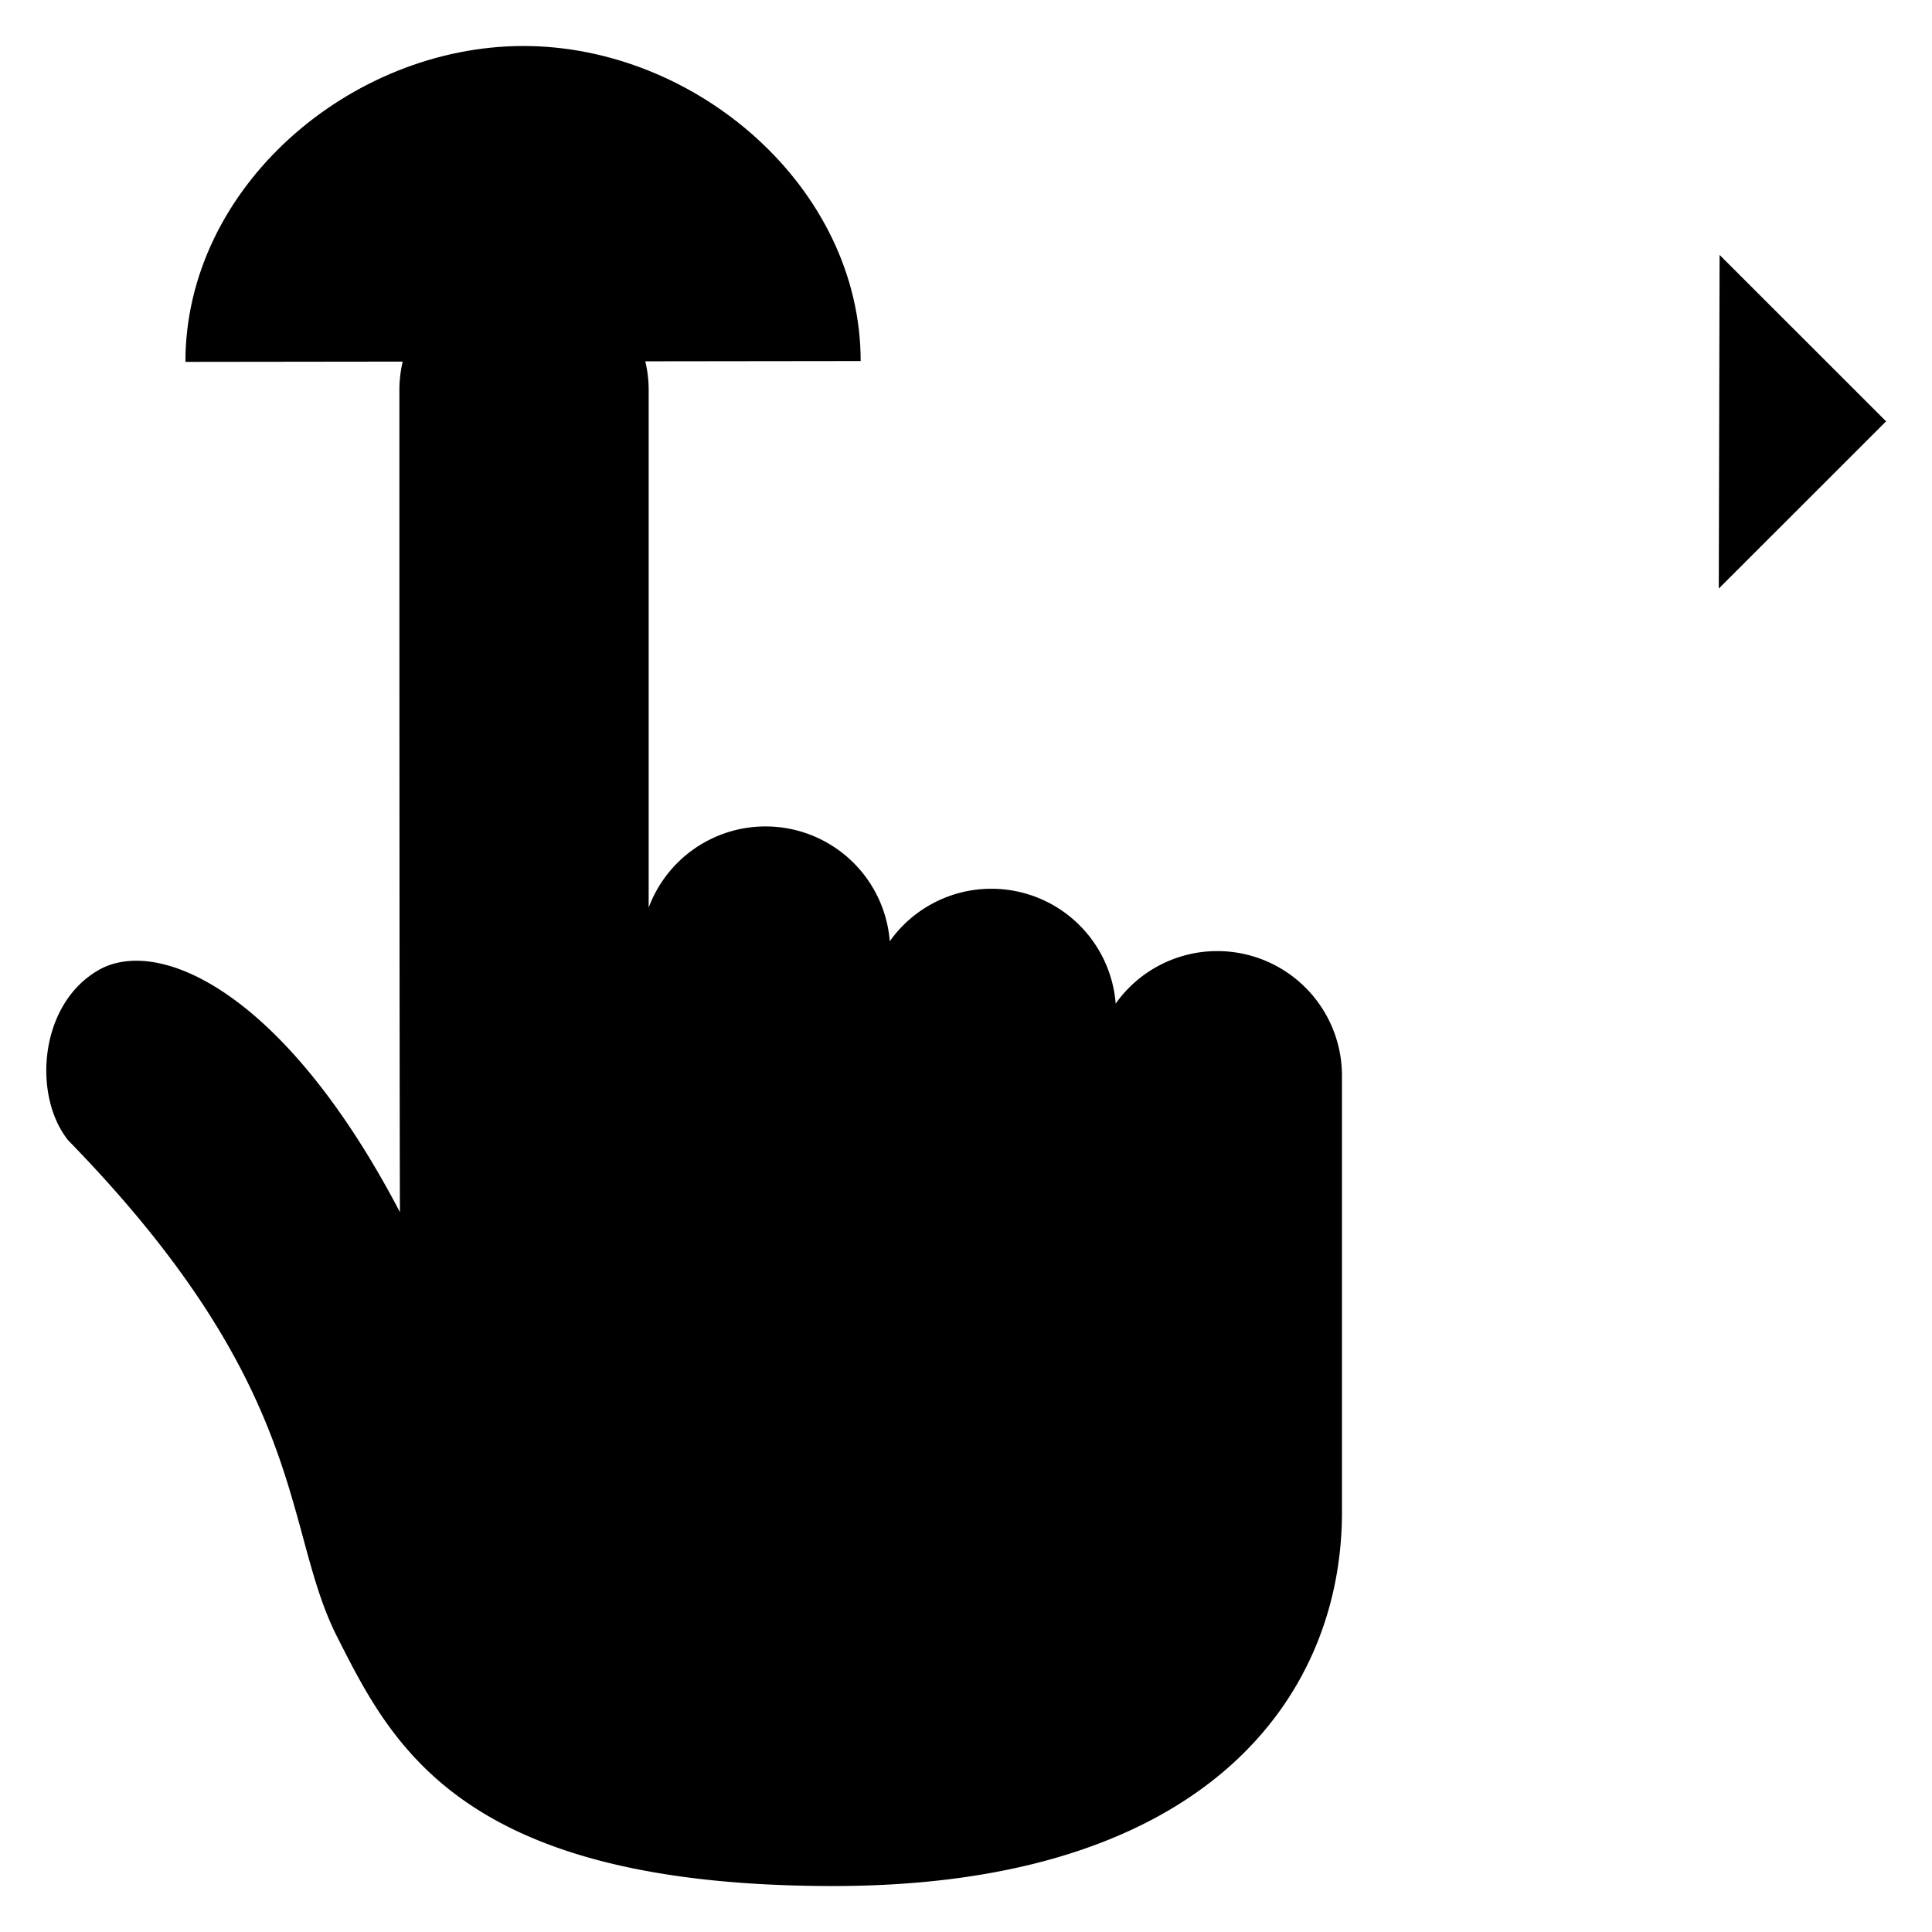 <svg viewBox="0 0 252 252">
    <path d="M43.966 213.481c-7.209-14.221-3.343-32.2-35.054-64.722-4.657-5.764-3.858-17.721 3.917-22.211s24.224 2.663 39.336 31.558c0 0-.071-13.21-.071-107.221a16.258 16.258 0 0 1 16.258-16.26 16.258 16.258 0 0 1 16.257 16.259v67.5a16.263 16.263 0 0 1 15.24-10.589 16.259 16.259 0 0 1 16.208 14.979 16.237 16.237 0 0 1 13.259-6.849 16.259 16.259 0 0 1 16.207 14.978 16.237 16.237 0 0 1 13.259-6.848 16.259 16.259 0 0 1 16.258 16.259v56.911c0 24.146-17.815 48.779-66.336 48.779s-57.531-18.303-64.738-32.523Z"/>
    <path d="M112.26 47.093C112.26 24.439 90.777 5.97 68.222 6S24.184 24.439 24.184 47.2m200.111-13.95 21.717 21.707-21.823 21.813M246.04 55h-88"/>
</svg>
